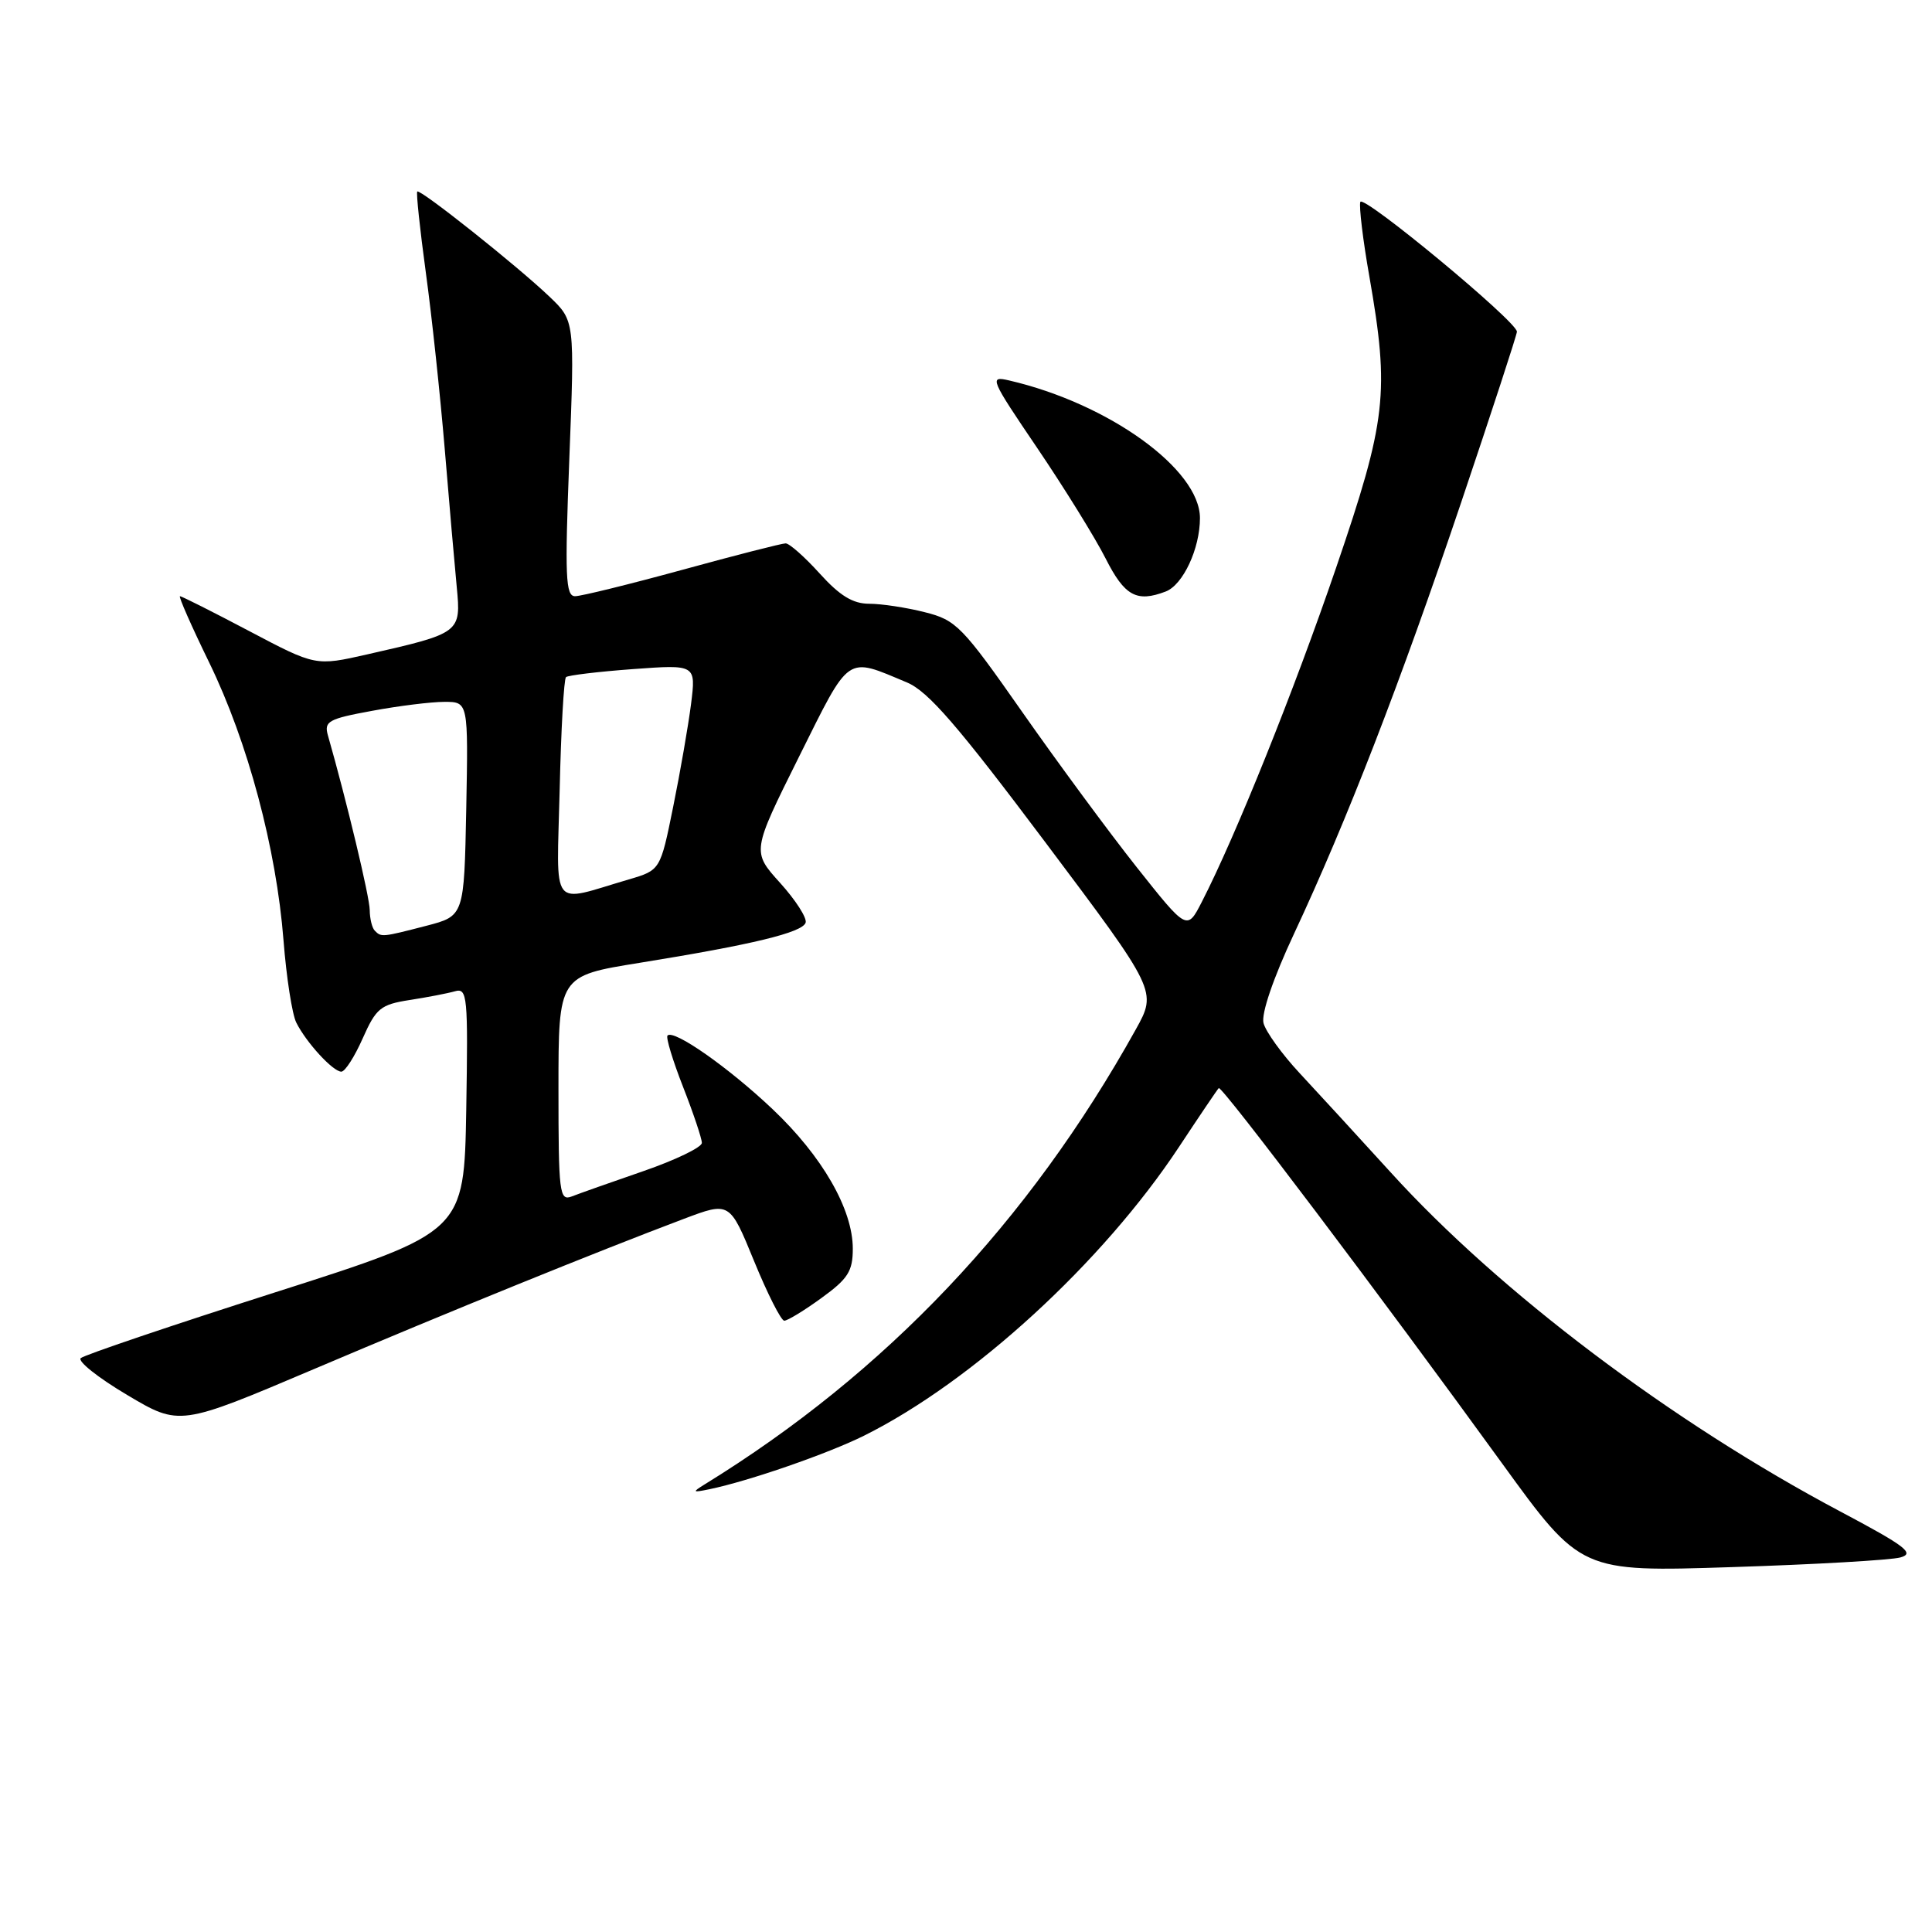 <?xml version="1.0" encoding="UTF-8" standalone="no"?>
<!DOCTYPE svg PUBLIC "-//W3C//DTD SVG 1.1//EN" "http://www.w3.org/Graphics/SVG/1.1/DTD/svg11.dtd" >
<svg xmlns="http://www.w3.org/2000/svg" xmlns:xlink="http://www.w3.org/1999/xlink" version="1.1" viewBox="0 0 256 256">
 <g >
 <path fill="currentColor"
d=" M 251.81 206.37 C 253.77 205.83 252.52 204.88 243.81 200.26 C 221.54 188.45 198.68 171.21 184.28 155.35 C 180.00 150.65 174.57 144.73 172.22 142.21 C 169.87 139.69 167.71 136.69 167.42 135.56 C 167.11 134.31 168.71 129.62 171.45 123.76 C 178.48 108.73 185.52 90.56 193.61 66.58 C 197.67 54.53 201.00 44.34 201.00 43.95 C 201.00 42.61 180.60 25.71 180.25 26.76 C 180.06 27.33 180.59 31.79 181.45 36.65 C 184.14 52.05 183.72 55.68 177.05 75.20 C 171.47 91.52 163.74 110.76 159.25 119.50 C 157.29 123.32 157.29 123.32 150.62 114.91 C 146.96 110.29 140.14 101.04 135.47 94.37 C 127.49 82.97 126.70 82.16 122.54 81.12 C 120.11 80.50 116.79 80.00 115.17 80.00 C 113.01 80.00 111.28 78.94 108.62 76.00 C 106.63 73.80 104.60 72.00 104.10 72.00 C 103.61 72.00 97.45 73.57 90.43 75.50 C 83.41 77.42 77.00 79.00 76.20 79.00 C 74.94 79.00 74.83 76.42 75.44 60.75 C 76.15 42.50 76.15 42.50 72.82 39.32 C 68.59 35.27 55.67 25.00 55.29 25.38 C 55.13 25.54 55.64 30.35 56.42 36.08 C 57.21 41.81 58.33 52.35 58.93 59.50 C 59.52 66.65 60.24 74.87 60.52 77.77 C 61.10 83.85 61.04 83.90 48.66 86.71 C 41.82 88.26 41.82 88.26 33.04 83.63 C 28.21 81.08 24.07 79.00 23.85 79.00 C 23.62 79.00 25.37 82.97 27.73 87.81 C 32.84 98.31 36.62 112.44 37.57 124.64 C 37.95 129.51 38.71 134.40 39.26 135.50 C 40.57 138.13 44.12 142.00 45.23 142.00 C 45.72 142.00 46.99 140.01 48.06 137.59 C 49.83 133.60 50.43 133.11 54.26 132.51 C 56.59 132.15 59.30 131.63 60.28 131.35 C 61.93 130.88 62.03 131.94 61.78 147.05 C 61.50 163.25 61.50 163.25 36.50 171.23 C 22.75 175.62 11.14 179.55 10.70 179.96 C 10.25 180.37 13.02 182.57 16.85 184.84 C 23.80 188.97 23.80 188.97 41.65 181.39 C 59.51 173.80 79.14 165.83 90.60 161.51 C 96.69 159.21 96.69 159.21 99.92 167.10 C 101.70 171.45 103.50 175.00 103.92 175.00 C 104.35 175.00 106.57 173.65 108.85 171.99 C 112.36 169.45 113.00 168.45 113.00 165.46 C 113.00 160.23 108.96 153.21 102.36 146.96 C 96.53 141.44 89.29 136.37 88.45 137.21 C 88.21 137.46 89.14 140.52 90.51 144.02 C 91.88 147.52 93.00 150.86 93.00 151.44 C 93.00 152.02 89.51 153.71 85.25 155.18 C 80.99 156.65 76.71 158.16 75.75 158.54 C 74.13 159.16 74.00 158.09 74.00 144.26 C 74.00 129.31 74.00 129.31 84.75 127.58 C 99.69 125.17 106.31 123.57 106.75 122.26 C 106.95 121.64 105.43 119.27 103.37 116.99 C 99.62 112.84 99.62 112.84 105.85 100.32 C 112.72 86.54 112.02 87.02 120.18 90.43 C 122.98 91.60 126.90 96.13 138.53 111.63 C 153.32 131.33 153.32 131.33 150.49 136.42 C 136.29 161.95 117.39 181.90 93.40 196.67 C 91.68 197.73 91.74 197.80 94.00 197.33 C 99.23 196.25 109.70 192.62 114.50 190.23 C 128.91 183.05 146.09 167.30 156.20 152.01 C 158.92 147.89 161.30 144.37 161.49 144.18 C 161.87 143.79 182.95 171.71 199.03 193.90 C 209.47 208.30 209.47 208.30 229.49 207.65 C 240.49 207.30 250.54 206.72 251.81 206.37 Z  M 154.46 78.38 C 156.76 77.50 159.00 72.69 159.00 68.65 C 159.00 62.19 146.92 53.47 133.71 50.41 C 131.04 49.79 131.20 50.16 137.45 59.38 C 141.03 64.67 145.11 71.25 146.50 74.00 C 149.02 78.98 150.61 79.85 154.46 78.38 Z  M 49.67 123.33 C 49.30 122.97 49.00 121.73 48.99 120.58 C 48.98 118.87 45.94 106.15 43.45 97.44 C 42.92 95.58 43.51 95.25 49.30 94.19 C 52.84 93.53 57.15 93.00 58.89 93.00 C 62.05 93.00 62.05 93.00 61.78 107.19 C 61.50 121.37 61.50 121.37 56.50 122.67 C 50.62 124.19 50.53 124.20 49.67 123.33 Z  M 74.16 104.62 C 74.34 96.67 74.72 89.96 75.00 89.72 C 75.28 89.48 79.26 89.00 83.86 88.66 C 92.22 88.05 92.22 88.05 91.57 93.27 C 91.20 96.15 90.14 102.28 89.20 106.90 C 87.50 115.30 87.50 115.30 83.32 116.53 C 72.76 119.62 73.77 120.93 74.16 104.62 Z "/>
</g>
</svg>
